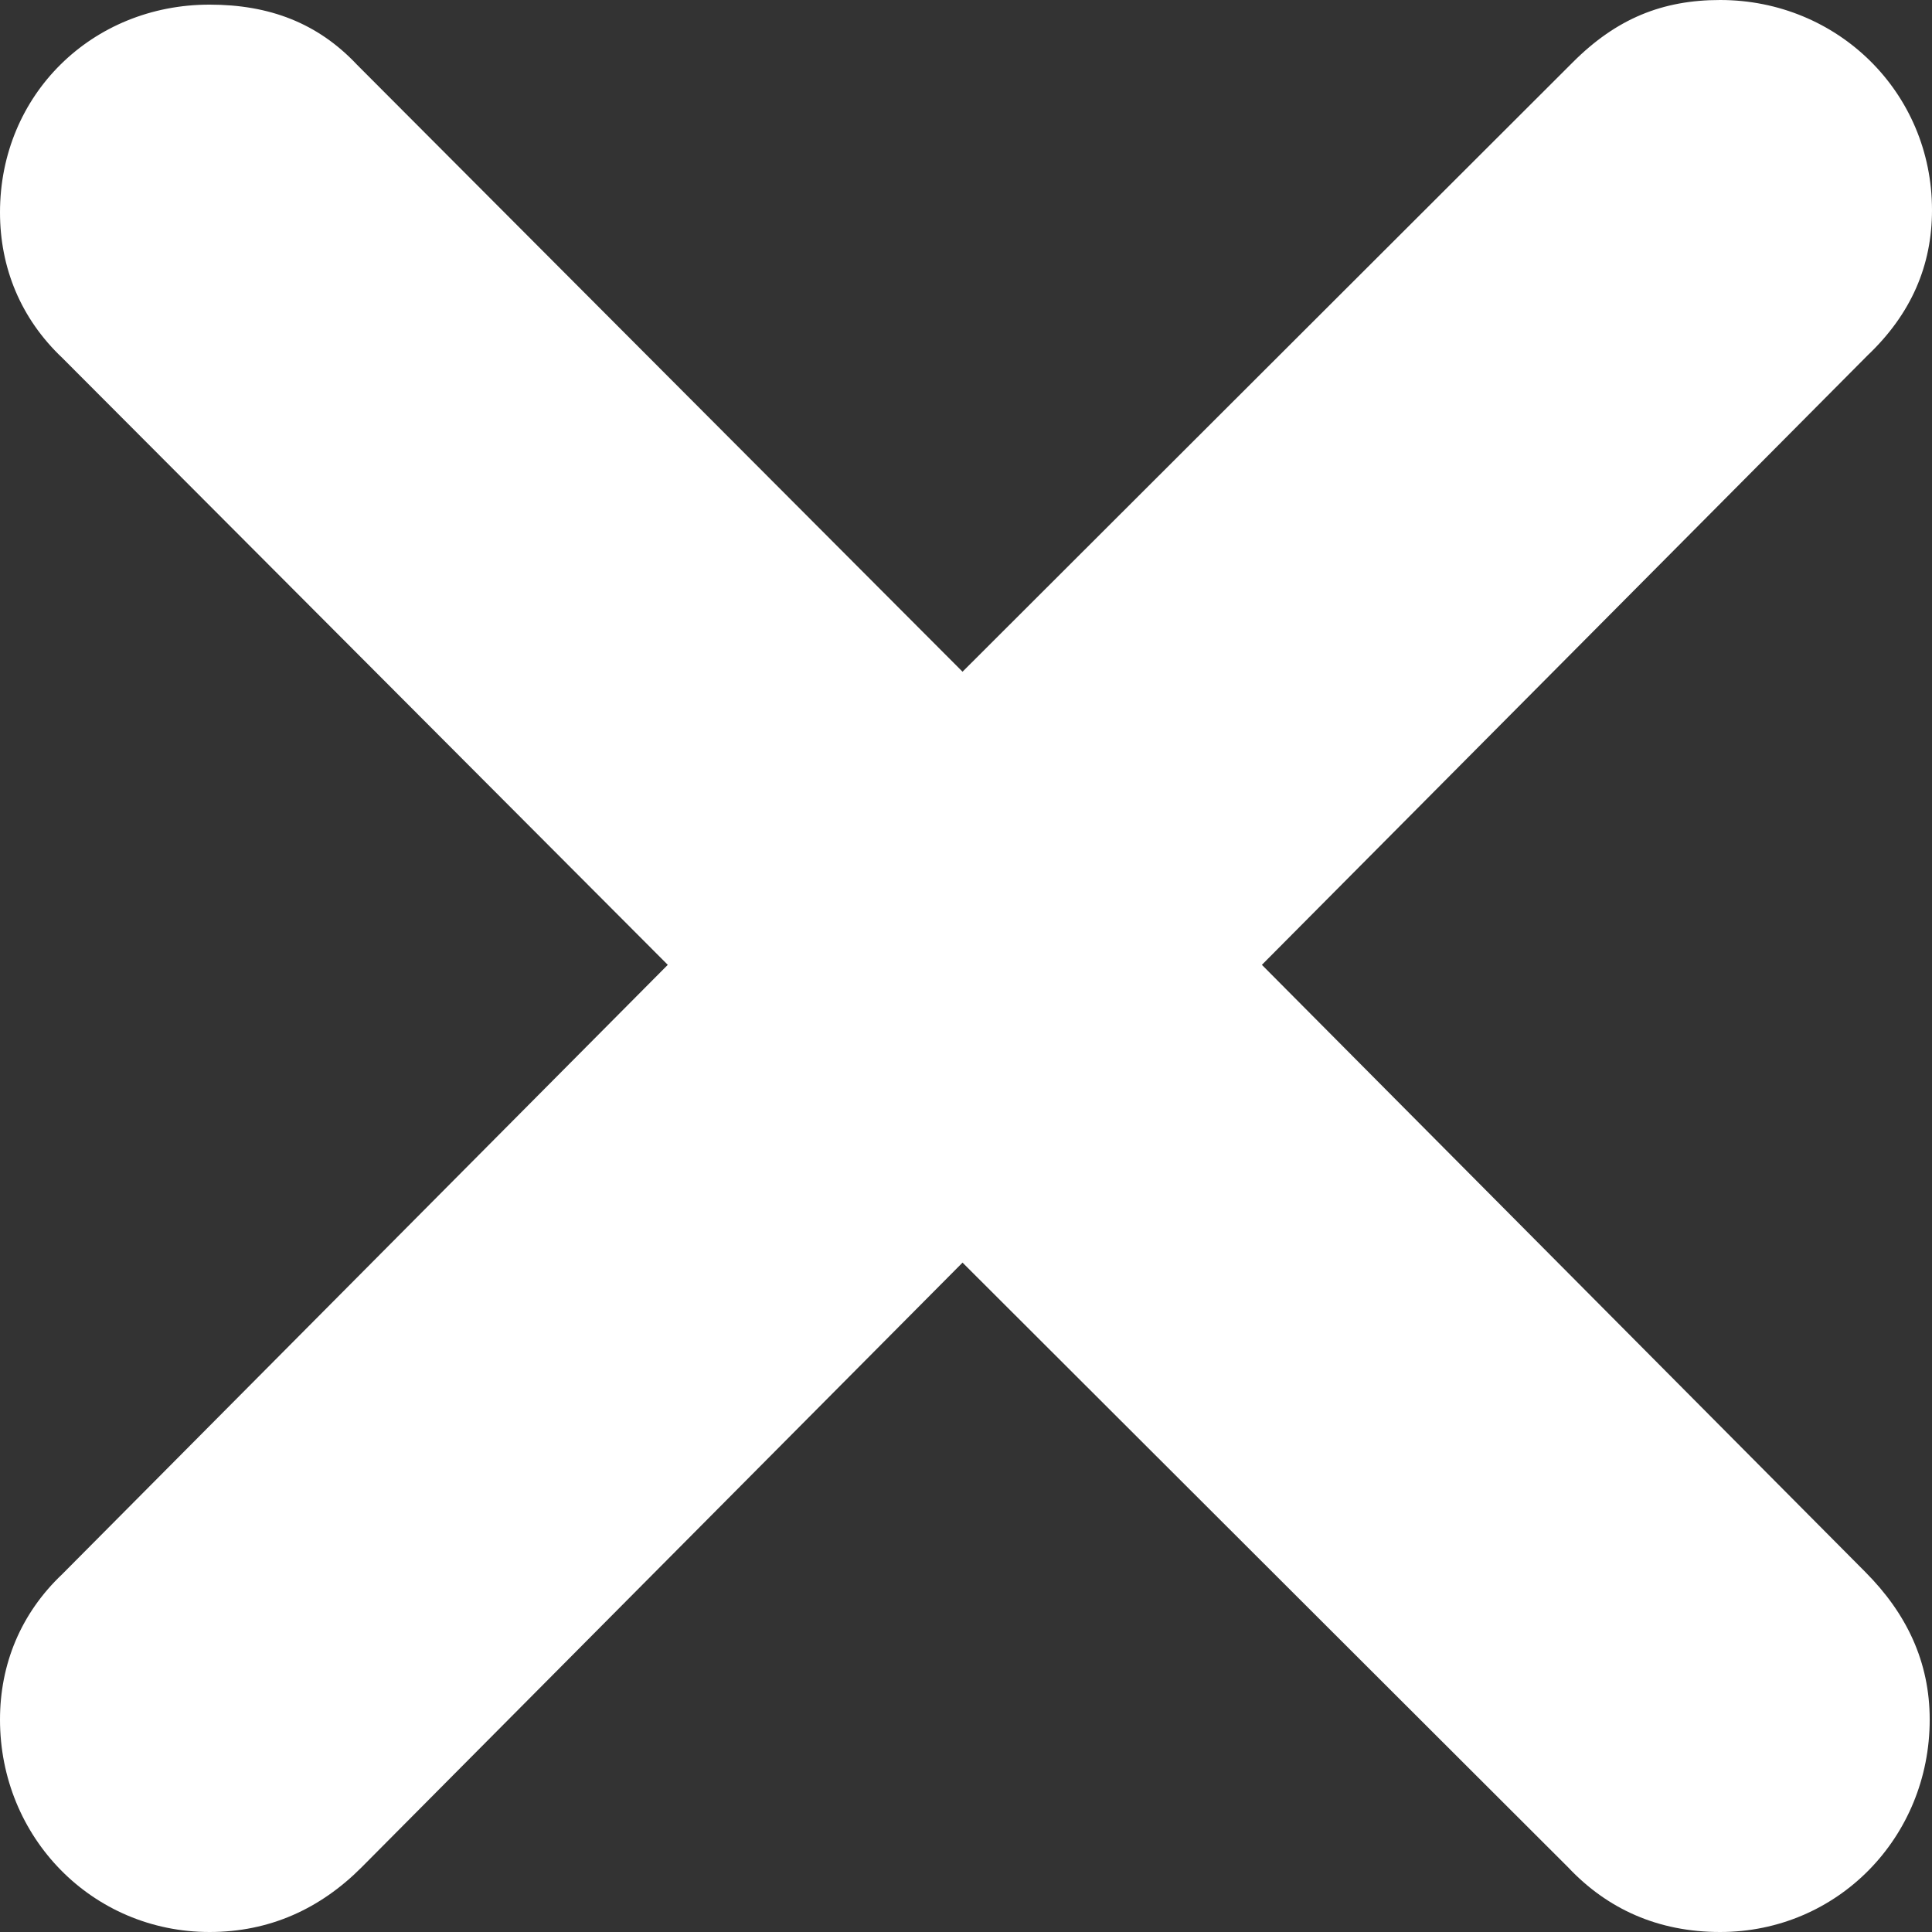<svg width="53" height="53" viewBox="0 0 53 53" fill="none" xmlns="http://www.w3.org/2000/svg">
<rect x="0" y="0" width="53" height="53" fill="#333333" stroke="none"/>
<path d="M9.918 51.227C8.781 52.367 7.391 53 5.749 53C2.527 53 0 50.404 0 47.174C0 45.655 0.569 44.262 1.706 43.185L18.319 26.468L1.706 9.815C0.569 8.738 0 7.345 0 5.826C0 2.596 2.527 0.127 5.749 0.127C7.391 0.127 8.718 0.633 9.791 1.773L26.405 18.427L43.145 1.71C44.346 0.507 45.609 0 47.188 0C50.41 0 53 2.533 53 5.762C53 7.282 52.431 8.612 51.231 9.751L34.617 26.468L51.168 43.122C52.305 44.262 52.937 45.591 52.937 47.174C52.937 50.404 50.41 53 47.188 53C45.483 53 44.093 52.367 43.019 51.227L26.405 34.637L9.918 51.227Z" fill="white"/>
</svg>
